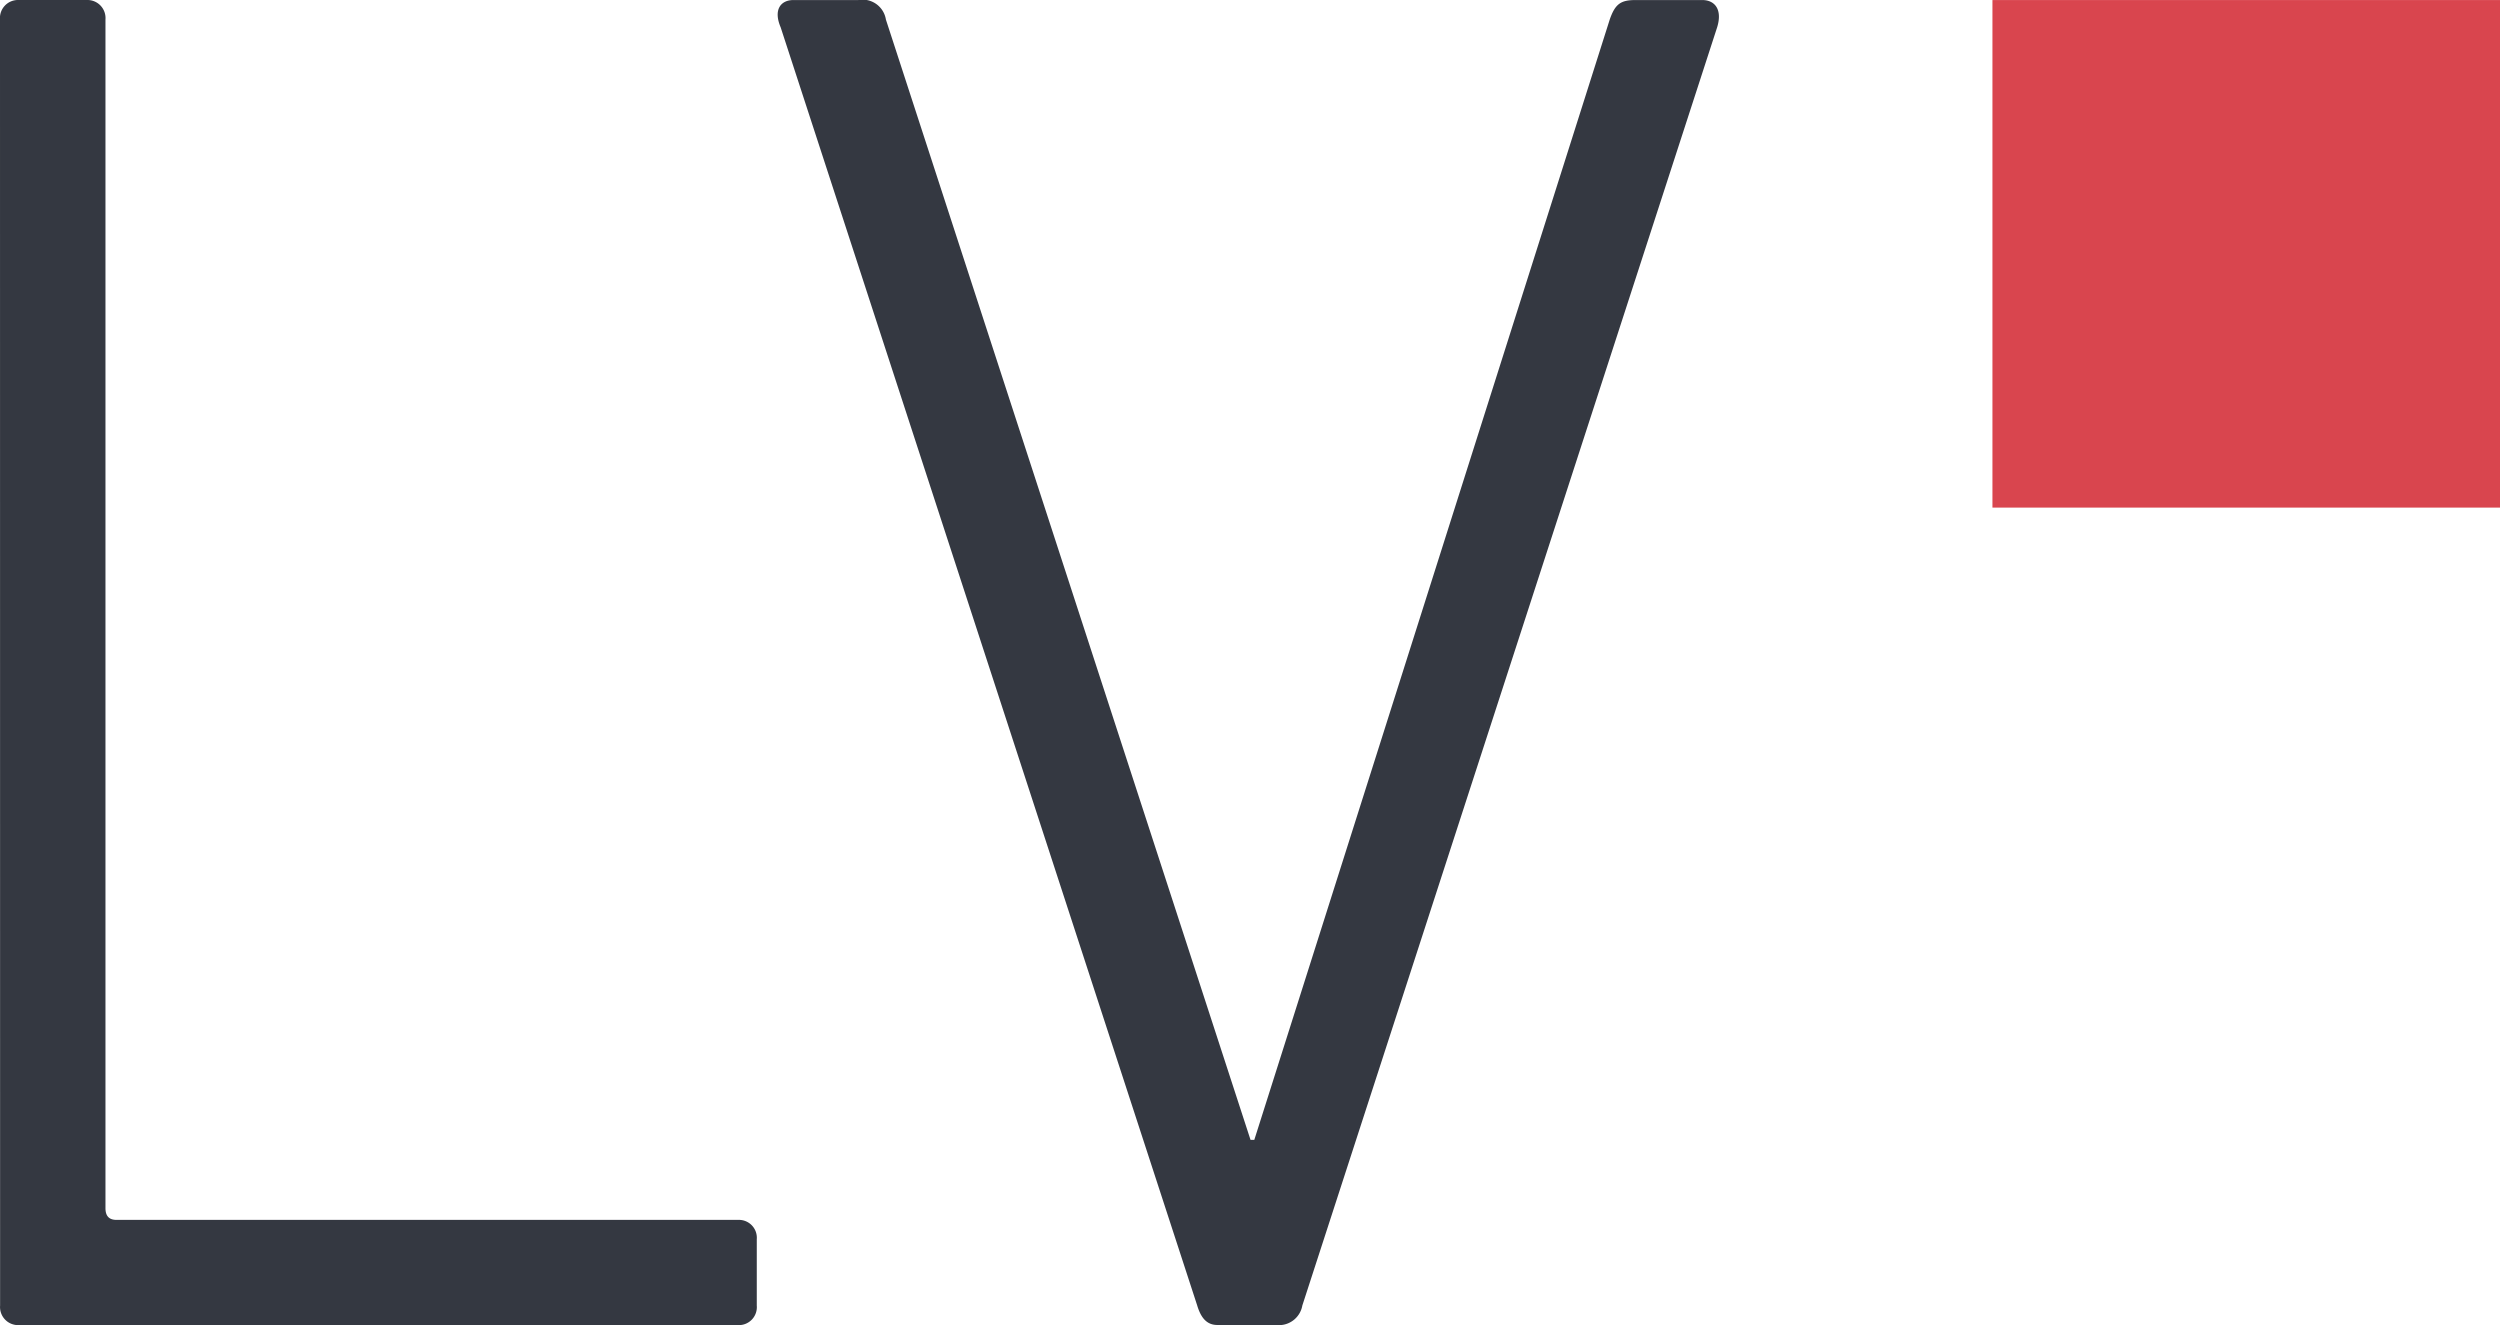 <svg xmlns="http://www.w3.org/2000/svg" width="54.329" height="28.797" viewBox="0 0 54.329 28.797">
  <g id="Grupo_178" data-name="Grupo 178" transform="translate(-84.808 -31.906)">
    <rect id="Rectángulo_49" data-name="Rectángulo 49" width="11.03" height="11.03" transform="translate(128.107 31.907)" fill="#d9454e"/>
    <g id="Grupo_45" data-name="Grupo 45">
      <path id="Trazado_66" data-name="Trazado 66" d="M84.808,32.331a.392.392,0,0,1,.4-.425H86.7a.393.393,0,0,1,.4.425v25.83c0,.171.078.255.24.255h13.514a.389.389,0,0,1,.4.421v1.44a.391.391,0,0,1-.4.426H85.21a.393.393,0,0,1-.4-.426Z" fill="#343841"/>
      <path id="Trazado_73" data-name="Trazado 73" d="M190.263,60.7c-.24,0-.362-.171-.439-.427L180.773,32.5c-.163-.382,0-.593.279-.593h1.408a.513.513,0,0,1,.6.424l7.924,24.346h.082l7.724-24.346c.118-.339.239-.424.561-.424H200.8c.279,0,.442.211.324.593l-9.014,27.776a.516.516,0,0,1-.482.427Z" transform="translate(-79)" fill="#343841"/>
    </g>
  </g>
</svg>
